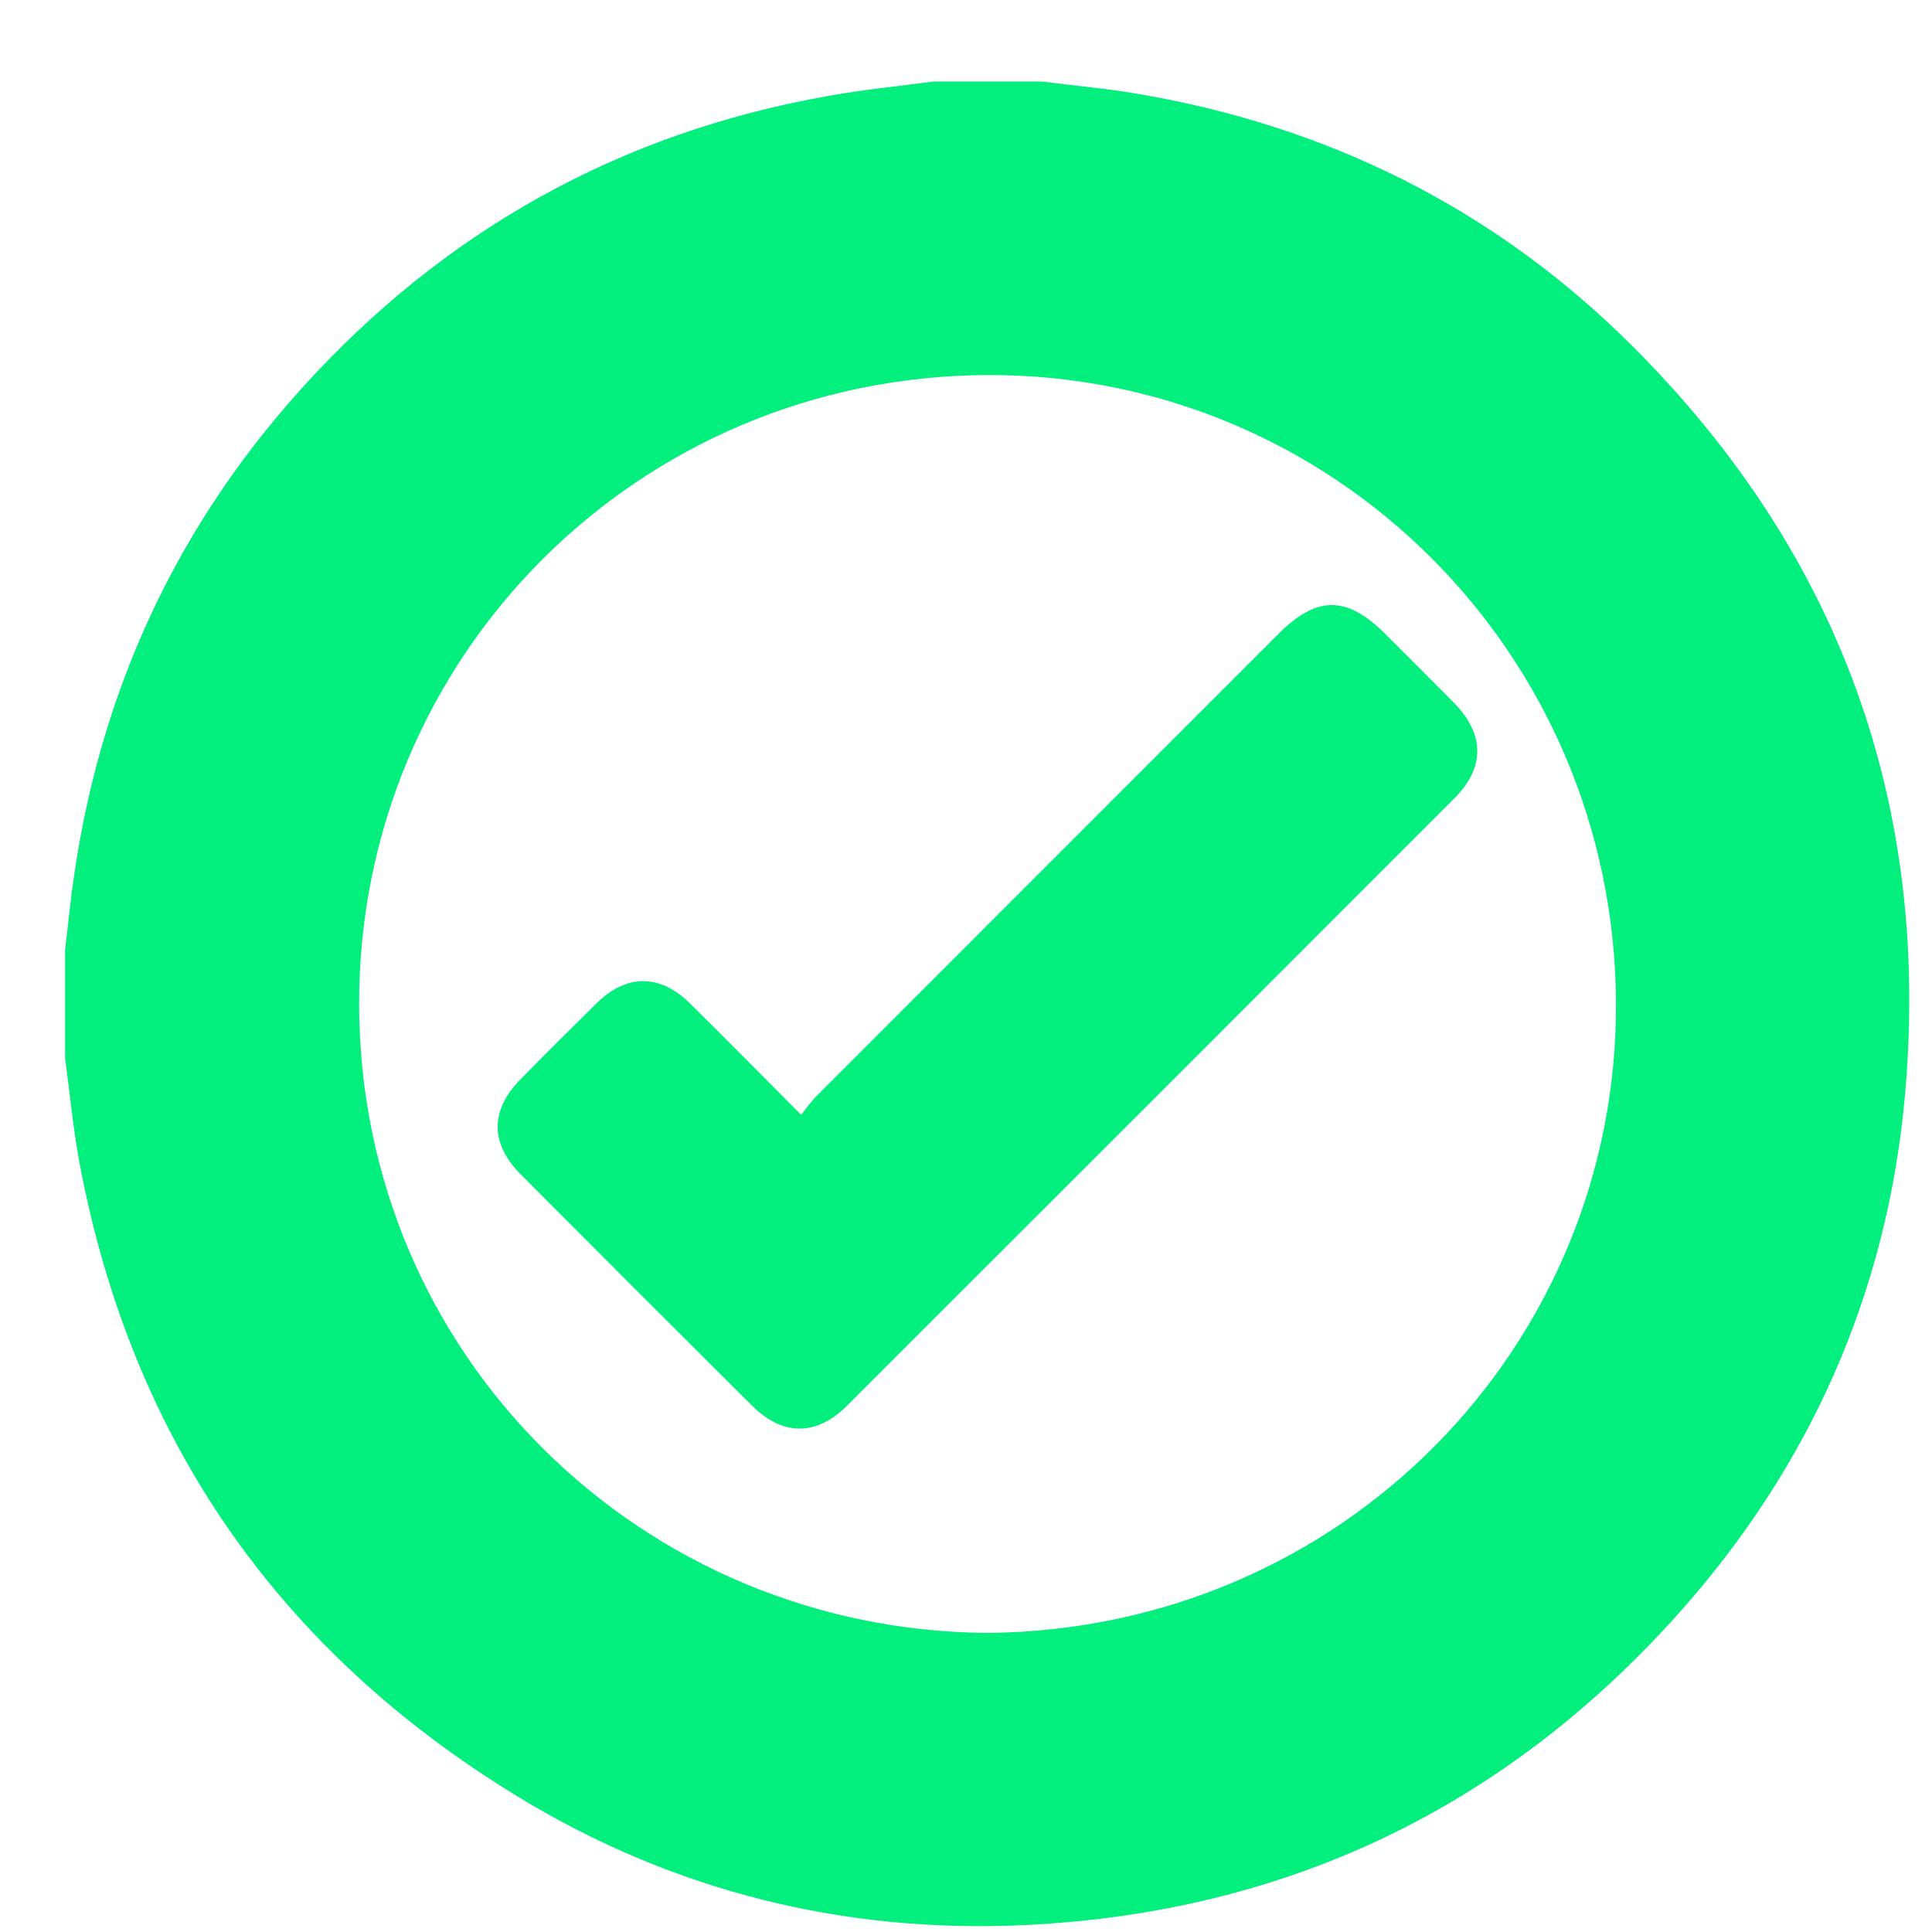 <svg width="16" height="16" viewBox="0 0 16 16" fill="none" xmlns="http://www.w3.org/2000/svg">
<path d="M7.731 0.675H8.626C8.881 0.708 9.138 0.73 9.392 0.772C10.987 1.037 12.378 1.725 13.522 2.869C15.238 4.584 15.993 6.668 15.775 9.082C15.628 10.702 14.994 12.134 13.911 13.351C12.472 14.966 10.661 15.836 8.5 15.942C6.994 16.015 5.577 15.664 4.287 14.878C2.303 13.668 1.087 11.916 0.658 9.628C0.605 9.342 0.578 9.05 0.539 8.761V7.866C0.551 7.759 0.564 7.651 0.576 7.544C0.758 5.9 1.386 4.45 2.494 3.221C3.671 1.916 5.128 1.1 6.862 0.794C7.15 0.742 7.441 0.714 7.731 0.675ZM8.185 13.523C11.119 13.493 13.397 11.146 13.383 8.303C13.368 5.409 11.042 3.097 8.18 3.106C5.285 3.116 2.971 5.434 2.974 8.316C2.978 11.232 5.324 13.508 8.185 13.523Z" fill="#02EE7D"/>
<path d="M6.635 9.233C6.672 9.182 6.711 9.133 6.752 9.087C8.031 7.807 9.31 6.528 10.589 5.248C10.906 4.932 11.153 4.932 11.47 5.248C11.66 5.438 11.85 5.627 12.039 5.818C12.297 6.08 12.3 6.356 12.043 6.613C10.367 8.29 8.691 9.967 7.013 11.643C6.762 11.894 6.483 11.893 6.23 11.643C5.589 11.005 4.949 10.365 4.311 9.724C4.058 9.47 4.059 9.194 4.309 8.94C4.518 8.727 4.729 8.517 4.942 8.307C5.19 8.064 5.467 8.065 5.715 8.311C6.015 8.607 6.311 8.907 6.635 9.233Z" fill="#02EE7D"/>
</svg>
